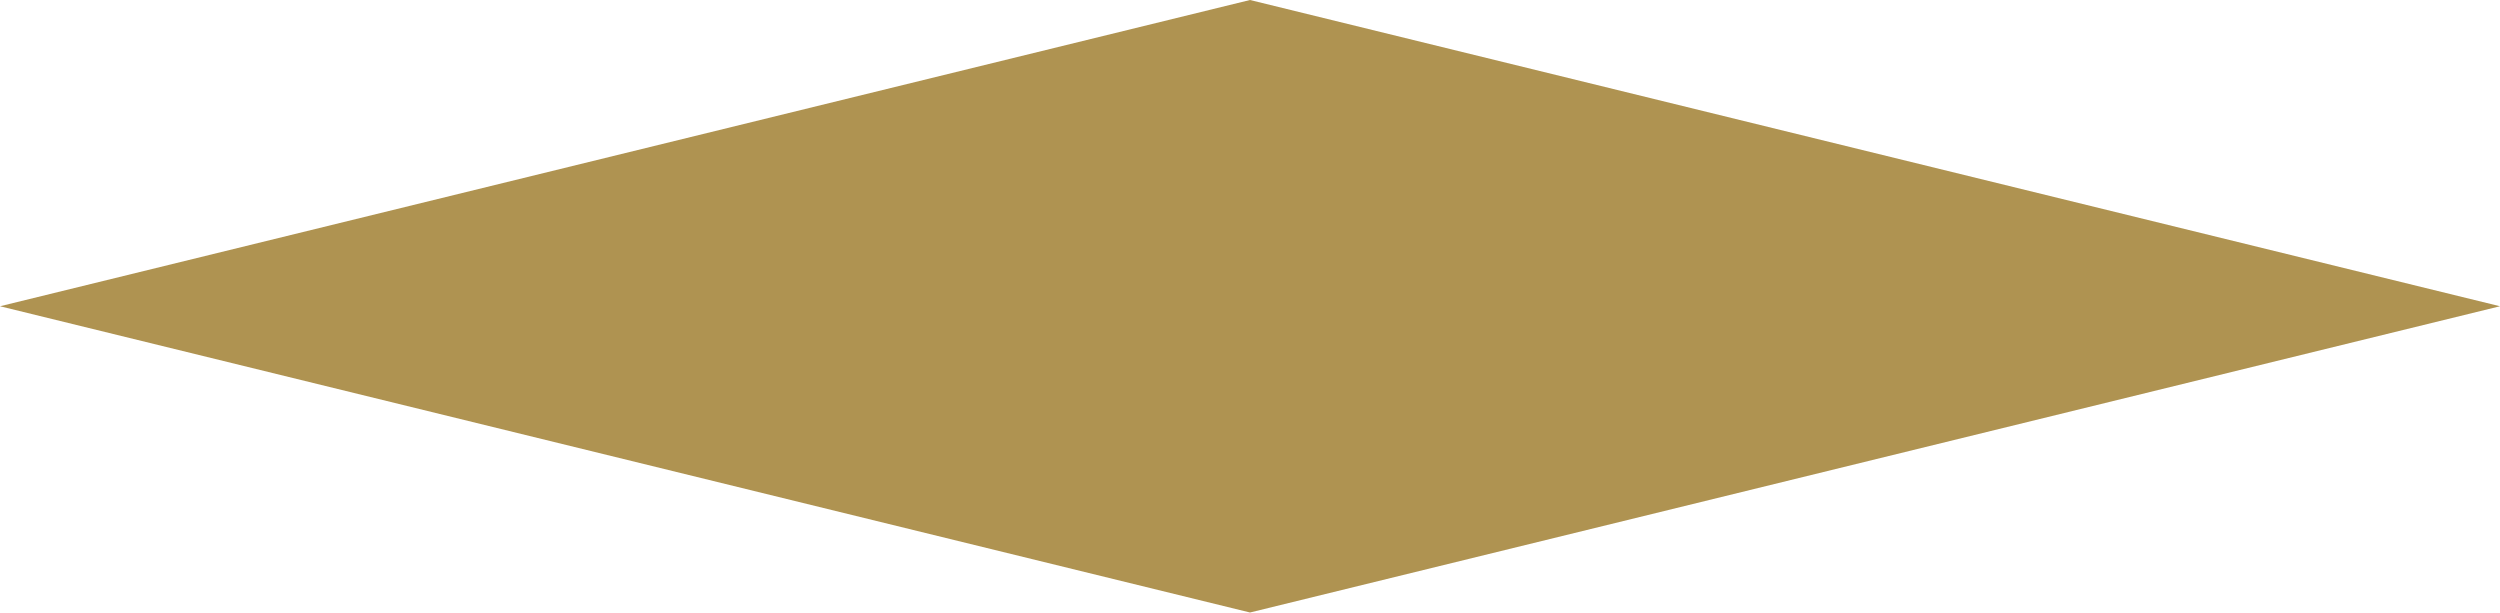 <?xml version="1.0" encoding="UTF-8"?>
<svg id="_レイヤー_1" data-name="レイヤー_1" xmlns="http://www.w3.org/2000/svg" version="1.1" viewBox="0 0 36 8.83">
  <!-- Generator: Adobe Illustrator 29.7.1, SVG Export Plug-In . SVG Version: 2.1.1 Build 8)  -->
  <defs>
    <style>
      .st0 {
        fill: #af9351;
      }
    </style>
  </defs>
  <path id="_パス_87" data-name="パス_87" class="st0" d="M18,0L0,4.41l18,4.41,18-4.41L18,0Z"/>
</svg>